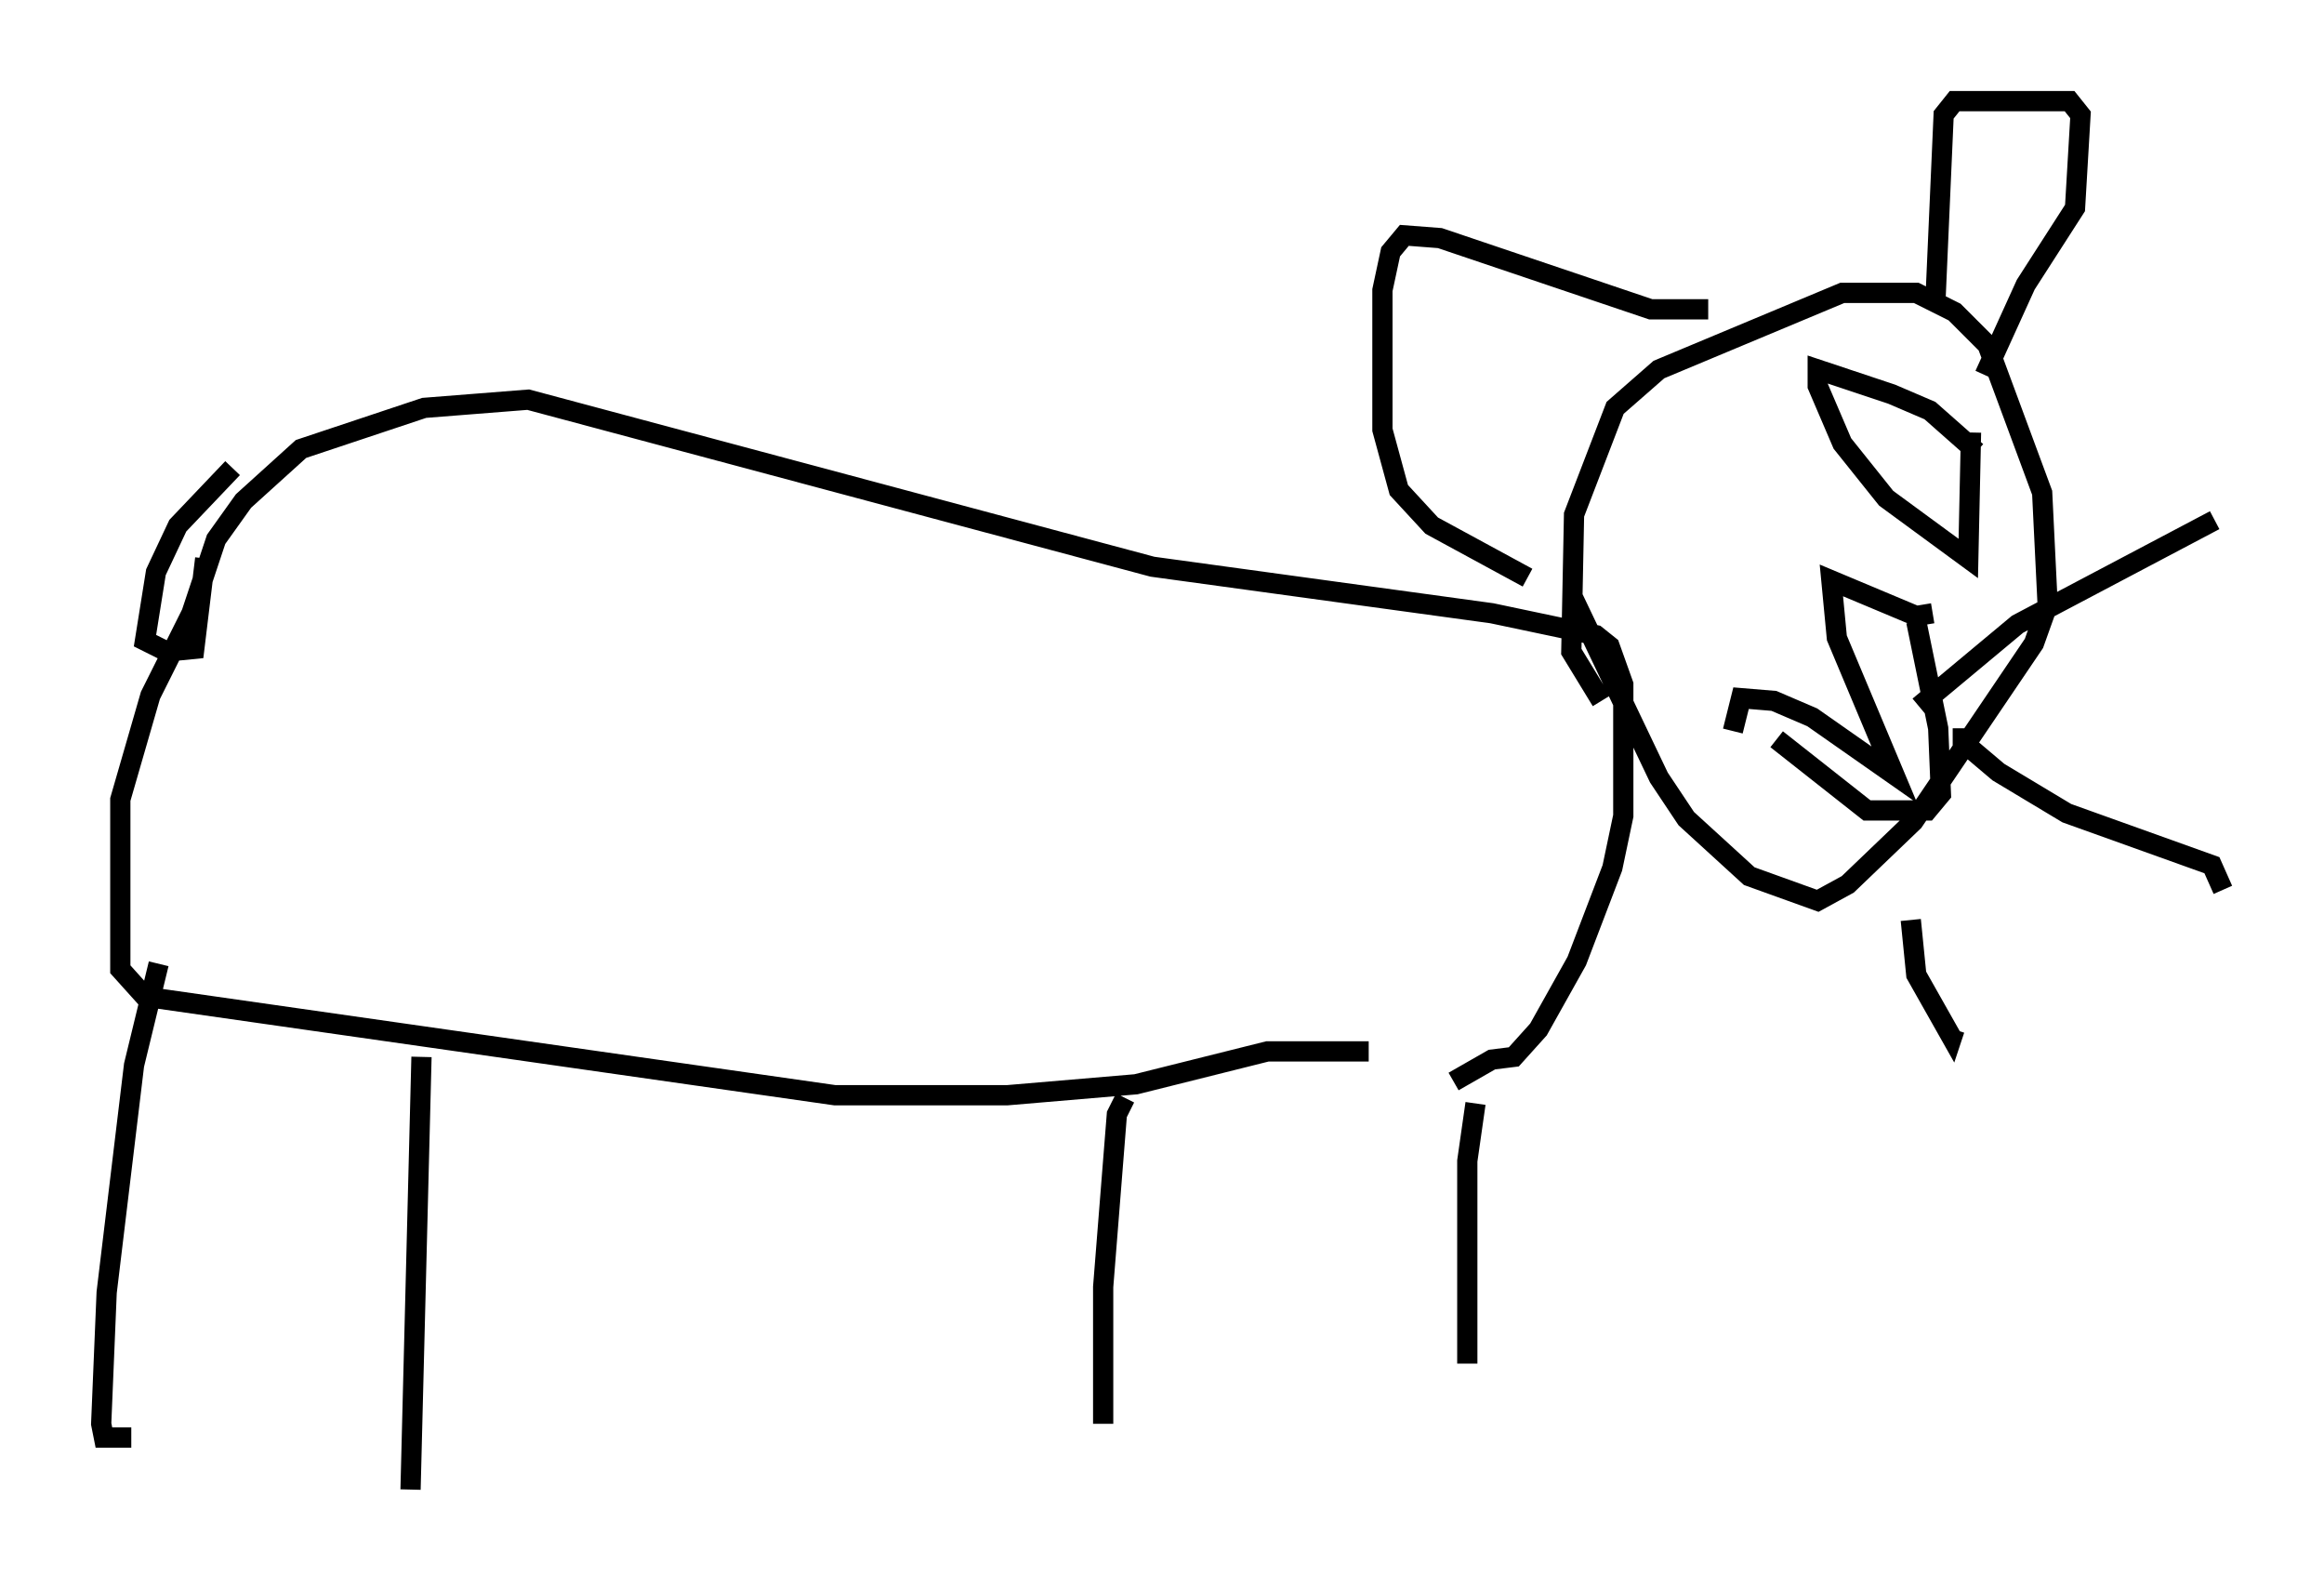 <?xml version="1.0" encoding="utf-8" ?>
<svg baseProfile="full" height="78.605" version="1.1" width="114.87" xmlns="http://www.w3.org/2000/svg" xmlns:ev="http://www.w3.org/2001/xml-events" xmlns:xlink="http://www.w3.org/1999/xlink"><defs /><rect fill="white" height="78.605" width="114.87" x="0" y="0" /><path d="M72.388, 52.631 m-4.736, -0.677 l-5.007, 0.0 -6.495, 1.624 l-6.36, 0.541 -8.525, 0.0 l-34.1, -4.871 -1.218, -1.353 l0.0, -8.39 1.488, -5.142 l2.03, -4.059 1.218, -3.654 l1.353, -1.894 2.842, -2.571 l6.089, -2.03 5.142, -0.406 l30.852, 8.254 16.779, 2.3 l5.142, 1.083 0.677, 0.541 l0.677, 1.894 0.0, 6.495 l-0.541, 2.571 -1.759, 4.601 l-1.894, 3.383 -1.218, 1.353 l-1.083, 0.135 -1.894, 1.083 m5.819, -24.086 l4.33, 9.066 1.353, 2.03 l3.112, 2.842 3.383, 1.218 l1.488, -0.812 3.248, -3.112 l5.954, -8.796 0.677, -1.894 l-0.271, -5.548 -2.706, -7.307 l-1.624, -1.624 -1.894, -0.947 l-3.654, 0.0 -9.066, 3.789 l-2.165, 1.894 -2.03, 5.277 l-0.135, 6.766 1.488, 2.436 m18.944, -16.103 l2.03, -4.465 2.436, -3.789 l0.271, -4.601 -0.541, -0.677 l-5.683, 0.0 -0.541, 0.677 l-0.406, 9.202 m-11.231, 0.406 l-2.842, 0.0 -10.419, -3.518 l-1.759, -0.135 -0.677, 0.812 l-0.406, 1.894 0.0, 6.901 l0.812, 2.977 1.624, 1.759 l4.736, 2.571 m-2.571, 25.981 l-0.406, 2.842 0.0, 10.013 m-16.915, -13.126 l-0.406, 0.812 -0.677, 8.525 l0.0, 6.766 m-33.694, -18.132 l-0.541, 21.38 m-12.449, -25.981 l-1.218, 5.007 -1.353, 11.231 l-0.271, 6.495 0.135, 0.677 l1.353, 0.0 m5.007, -47.902 l-2.706, 2.842 -1.083, 2.3 l-0.541, 3.383 1.083, 0.541 l1.353, -0.135 0.541, -4.465 m85.385, 2.706 l-0.812, 0.135 -4.195, -1.759 l0.271, 2.842 2.842, 6.766 l-4.059, -2.842 -1.894, -0.812 l-1.624, -0.135 -0.406, 1.624 m9.066, -5.413 l1.083, 5.277 0.135, 3.248 l-0.677, 0.812 -2.977, 0.0 l-4.465, -3.518 m7.036, -1.624 l4.871, -4.059 9.743, -5.142 m-12.449, 10.284 l0.0, 0.677 1.759, 1.488 l3.383, 2.03 7.172, 2.571 l0.541, 1.218 m-15.426, 1.488 l0.271, 2.706 1.759, 3.112 l0.135, -0.406 m1.083, -28.552 l-2.3, -2.03 -1.894, -0.812 l-3.654, -1.218 0.0, 0.812 l1.218, 2.842 2.165, 2.706 l4.059, 2.977 0.135, -6.225 " fill="none" stroke="black" stroke-width="1" /></svg>